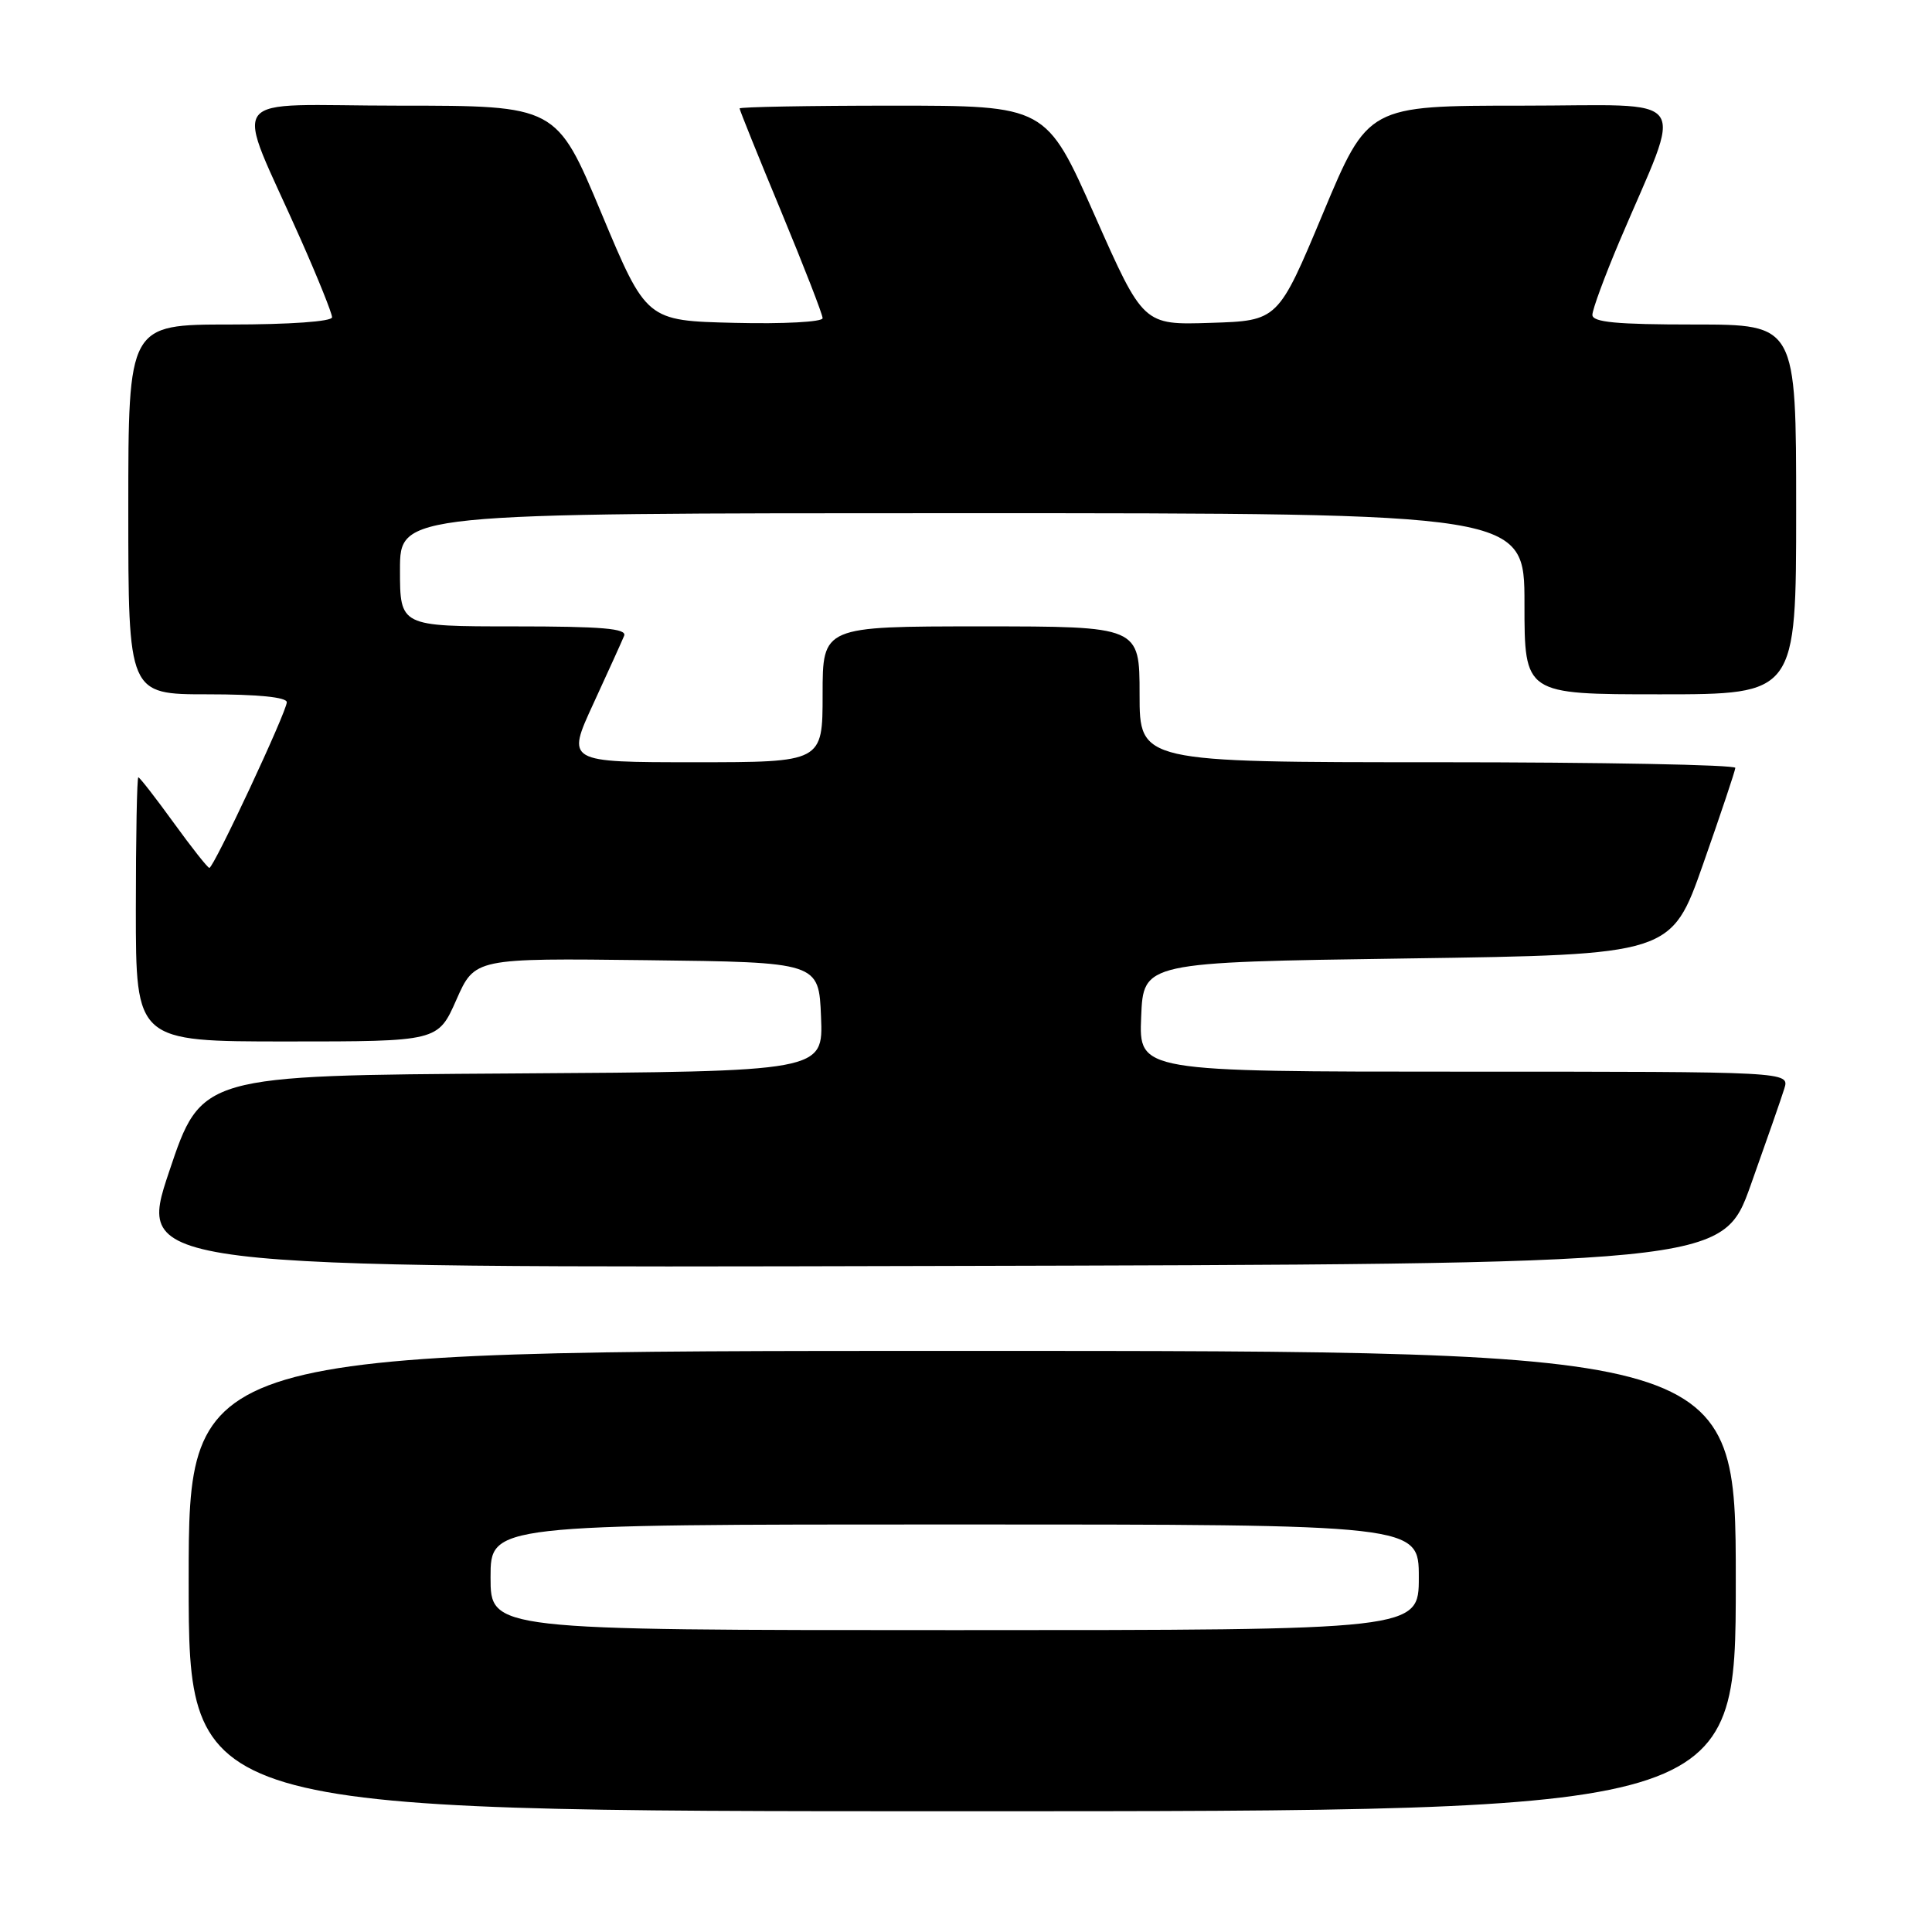 <?xml version="1.0" encoding="UTF-8" standalone="no"?>
<!DOCTYPE svg PUBLIC "-//W3C//DTD SVG 1.1//EN" "http://www.w3.org/Graphics/SVG/1.1/DTD/svg11.dtd" >
<svg xmlns="http://www.w3.org/2000/svg" xmlns:xlink="http://www.w3.org/1999/xlink" version="1.1" viewBox="0 0 256 256">
 <g >
 <path fill="currentColor"
d=" M 230.00 209.50 C 230.00 179.00 230.00 179.00 127.50 179.00 C 25.00 179.00 25.00 179.00 25.00 209.50 C 25.00 240.00 25.00 240.00 127.50 240.00 C 230.00 240.00 230.00 240.00 230.00 209.50 Z  M 231.99 157.00 C 234.05 151.22 236.05 145.49 236.43 144.25 C 237.13 142.00 237.13 142.00 194.02 142.00 C 150.91 142.00 150.91 142.00 151.21 134.75 C 151.50 127.50 151.50 127.50 186.47 127.00 C 221.45 126.50 221.45 126.50 225.67 114.50 C 227.99 107.90 229.91 102.16 229.94 101.75 C 229.97 101.34 212.22 101.00 190.50 101.00 C 151.00 101.00 151.00 101.00 151.00 92.00 C 151.00 83.00 151.00 83.00 130.00 83.00 C 109.00 83.00 109.00 83.00 109.00 92.00 C 109.00 101.00 109.00 101.00 92.03 101.00 C 75.05 101.00 75.05 101.00 78.62 93.25 C 80.58 88.99 82.42 84.94 82.70 84.25 C 83.10 83.28 79.80 83.00 68.11 83.00 C 53.00 83.00 53.00 83.00 53.00 75.50 C 53.00 68.00 53.00 68.00 127.50 68.00 C 202.00 68.00 202.00 68.00 202.00 80.00 C 202.00 92.00 202.00 92.00 220.00 92.00 C 238.00 92.00 238.00 92.00 238.00 67.50 C 238.00 43.00 238.00 43.00 224.50 43.00 C 214.20 43.00 211.00 42.70 211.00 41.72 C 211.00 41.02 212.62 36.63 214.59 31.97 C 223.11 11.89 224.64 14.00 201.62 14.00 C 181.27 14.00 181.27 14.00 175.31 28.25 C 169.35 42.50 169.35 42.50 160.42 42.78 C 151.49 43.07 151.49 43.07 145.05 28.53 C 138.61 14.00 138.61 14.00 118.30 14.00 C 107.14 14.00 98.00 14.17 98.00 14.37 C 98.00 14.58 100.47 20.71 103.50 28.00 C 106.52 35.29 109.00 41.66 109.00 42.16 C 109.00 42.66 103.84 42.94 97.33 42.78 C 85.65 42.50 85.65 42.50 79.69 28.25 C 73.73 14.00 73.73 14.00 52.90 14.00 C 29.23 14.00 30.96 11.64 39.88 31.79 C 42.15 36.91 44.00 41.52 44.00 42.04 C 44.00 42.60 38.41 43.00 30.50 43.00 C 17.00 43.00 17.00 43.00 17.00 67.50 C 17.00 92.00 17.00 92.00 27.50 92.00 C 34.15 92.00 38.00 92.38 38.00 93.05 C 38.00 94.29 28.32 115.00 27.74 115.00 C 27.52 115.00 25.39 112.30 23.00 109.00 C 20.61 105.70 18.51 103.00 18.33 103.00 C 18.15 103.00 18.00 110.88 18.00 120.50 C 18.00 138.00 18.00 138.00 38.01 138.00 C 58.03 138.00 58.03 138.00 60.47 132.48 C 62.91 126.96 62.91 126.96 85.70 127.23 C 108.50 127.50 108.50 127.50 108.79 134.74 C 109.09 141.98 109.09 141.98 67.88 142.24 C 26.68 142.50 26.68 142.50 22.41 155.25 C 18.14 168.01 18.14 168.01 123.20 167.75 C 228.25 167.50 228.25 167.50 231.99 157.00 Z  M 65.00 209.00 C 65.00 202.00 65.00 202.00 126.50 202.00 C 188.00 202.00 188.00 202.00 188.00 209.00 C 188.00 216.00 188.00 216.00 126.50 216.00 C 65.00 216.00 65.00 216.00 65.00 209.00 Z "/>
</g>
</svg>